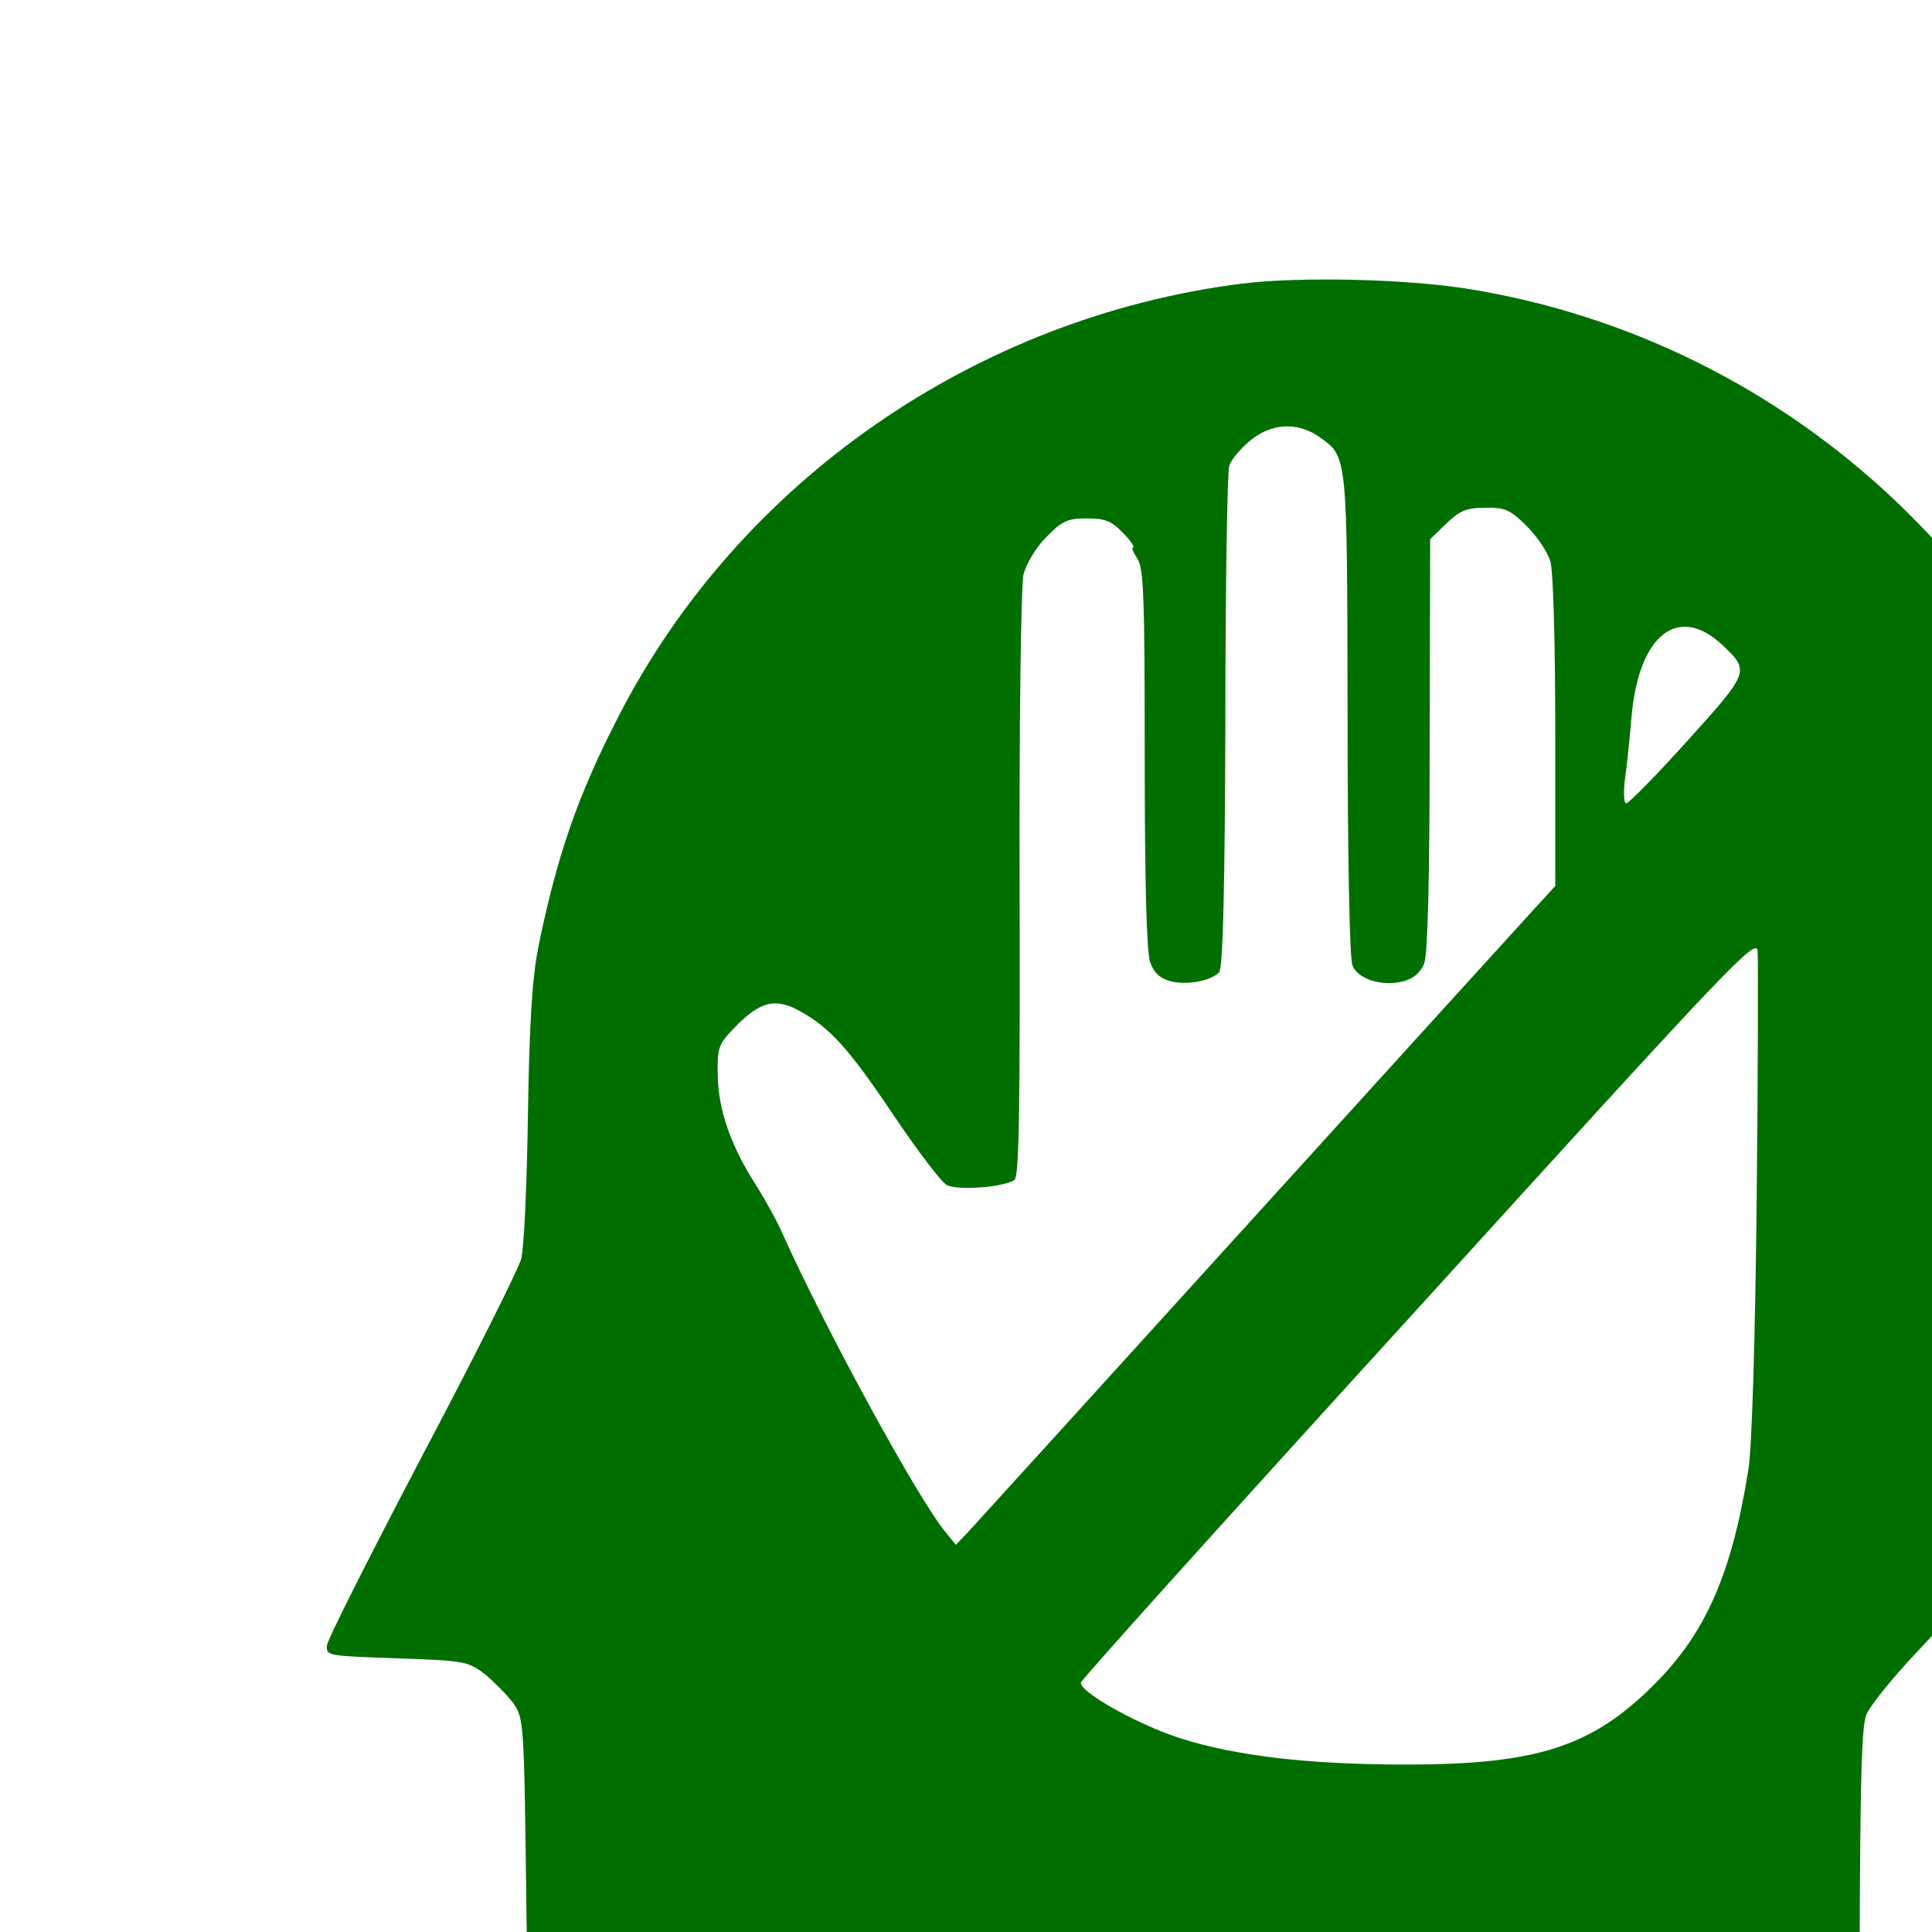 <?xml version="1.0" standalone="no"?>
<!DOCTYPE svg PUBLIC "-//W3C//DTD SVG 20010904//EN"
 "http://www.w3.org/TR/2001/REC-SVG-20010904/DTD/svg10.dtd">
<svg version="1.0" xmlns="http://www.w3.org/2000/svg"
 width="24pt" height="24pt" viewBox="0 0 24 24"
 preserveAspectRatio="xMidYMid meet">
	<style type="text/css">
		.st0{fill:#006F00;}
	</style>
	<g transform="translate(0,32) scale(0.006,-0.006)"
	fill="#006F00" stroke="none">
		<path d="M2570 4746 c-551 -70 -1040 -410 -1289 -895 -85 -165 -128 -289 -167
		-481 -12 -63 -18 -151 -21 -345 -2 -143 -8 -277 -14 -298 -5 -20 -97 -204
		-205 -408 -107 -204 -196 -380 -197 -392 -2 -22 1 -22 144 -27 140 -5 147 -6
		182 -32 19 -16 46 -43 59 -60 23 -33 23 -34 28 -438 6 -451 4 -439 76 -498 65
		-54 84 -54 398 -9 314 46 328 46 389 -12 58 -53 61 -69 65 -289 l4 -202 914 0
		914 0 0 695 c0 563 3 702 14 728 7 18 53 75 102 127 113 120 159 177 217 268
		123 191 212 428 248 662 17 107 17 391 0 490 -17 101 -47 222 -73 295 -205
		586 -711 1012 -1317 1110 -129 21 -350 26 -471 11z m161 -317 c59 -42 58 -31
		59 -572 0 -291 4 -507 10 -522 8 -22 40 -37 75 -37 38 0 64 14 74 42 7 21 11
		176 11 454 l1 423 33 32 c28 27 42 33 80 33 41 1 52 -3 87 -38 21 -21 44 -54
		49 -74 6 -19 10 -176 10 -353 l0 -318 -43 -47 c-24 -26 -292 -321 -597 -657
		-304 -335 -564 -621 -577 -635 l-24 -25 -22 27 c-58 71 -246 416 -335 613 -12
		28 -38 75 -57 105 -52 81 -78 156 -79 227 -1 59 1 64 38 102 50 51 82 59 132
		31 63 -35 101 -77 195 -217 49 -73 98 -137 109 -143 22 -12 116 -5 140 10 10
		6 12 133 11 611 -1 341 3 621 8 643 6 22 25 55 47 77 33 34 44 39 84 39 38 0
		51 -5 75 -30 16 -16 25 -30 21 -30 -4 0 0 -10 8 -22 14 -19 16 -76 16 -414 0
		-258 4 -402 11 -422 8 -23 20 -34 42 -40 33 -9 83 0 101 18 8 8 12 174 13 520
		0 279 4 517 8 529 3 11 22 34 41 50 43 38 100 42 145 10z m836 -432 c56 -53
		55 -55 -73 -197 -65 -72 -122 -130 -127 -130 -5 0 -6 21 -3 48 4 26 10 85 14
		132 15 170 97 234 189 147z m70 -1147 c-3 -294 -10 -514 -17 -558 -34 -215
		-88 -340 -196 -447 -128 -128 -242 -165 -513 -165 -202 0 -352 18 -466 54 -86
		27 -212 97 -207 116 1 6 316 356 700 777 644 709 697 765 701 738 1 -17 1
		-248 -2 -515z"/>
	</g>
</svg>
